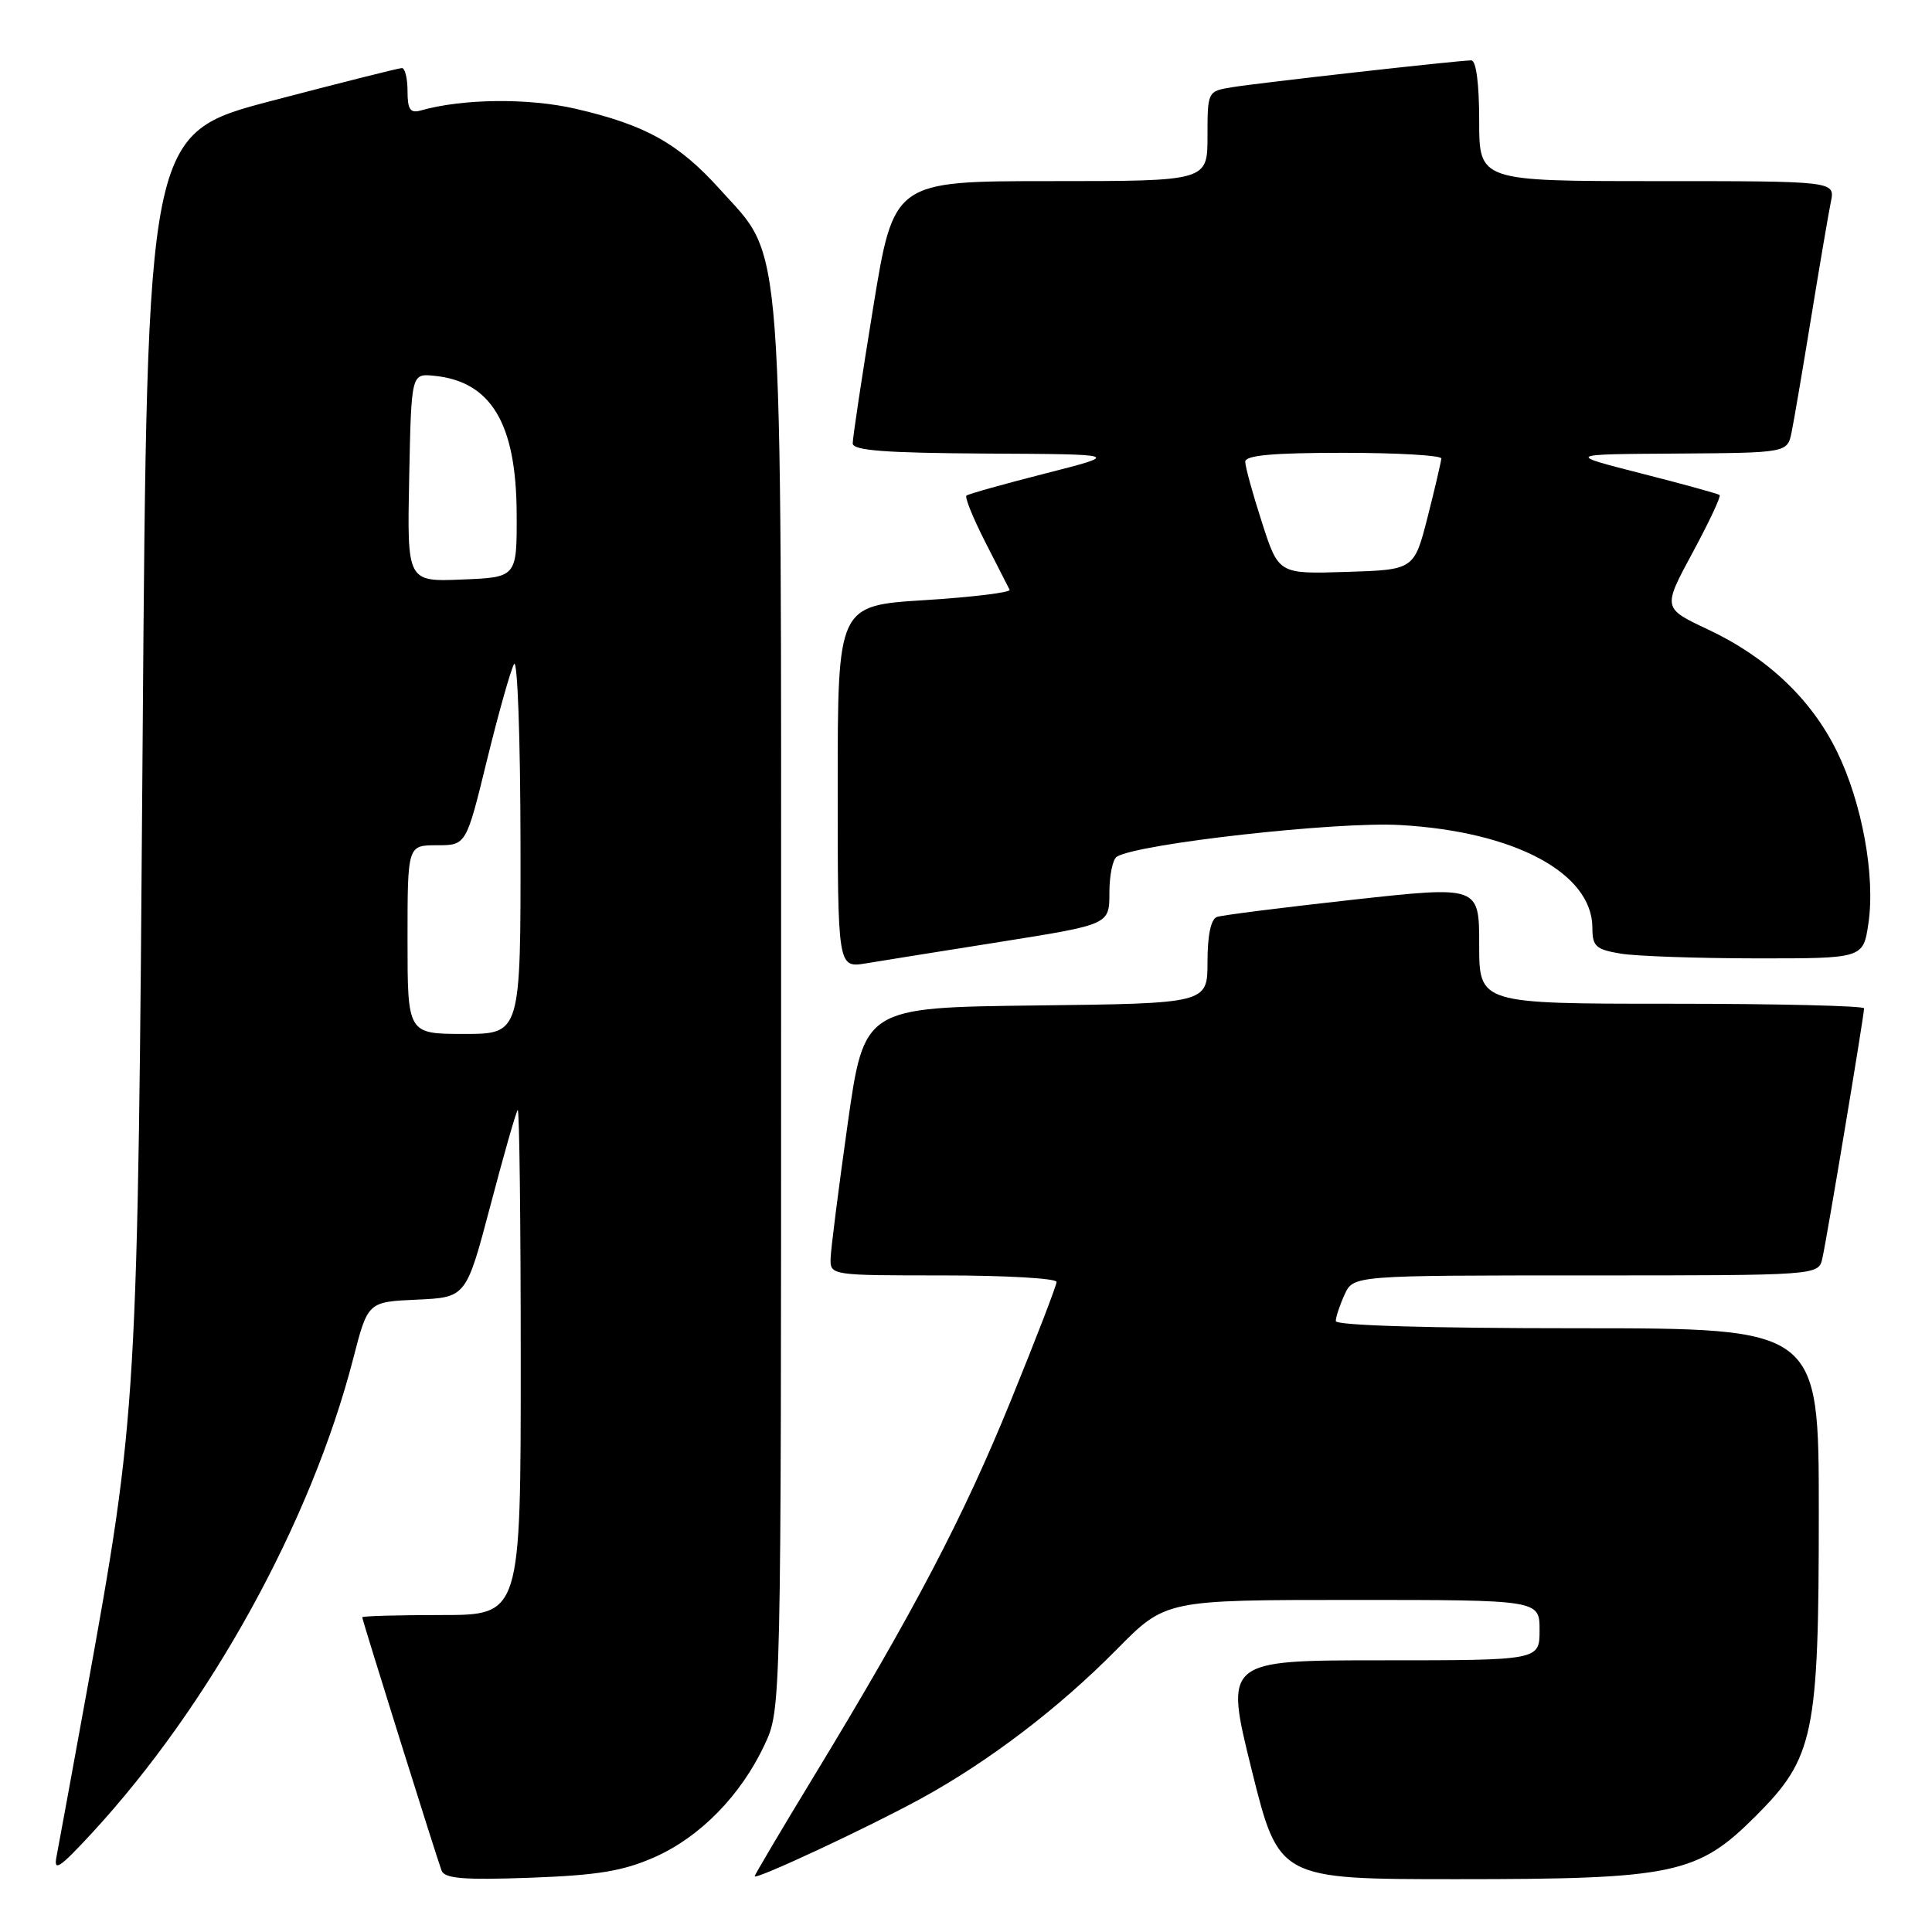 <?xml version="1.0" encoding="UTF-8" standalone="no"?>
<!DOCTYPE svg PUBLIC "-//W3C//DTD SVG 1.1//EN" "http://www.w3.org/Graphics/SVG/1.1/DTD/svg11.dtd" >
<svg xmlns="http://www.w3.org/2000/svg" xmlns:xlink="http://www.w3.org/1999/xlink" version="1.1" viewBox="0 0 256 256">
 <g >
 <path fill="currentColor"
d=" M 86.74 246.08 C 92.78 243.41 98.19 237.87 101.32 231.17 C 103.50 226.50 103.50 226.50 103.50 134.00 C 103.50 28.72 103.94 34.60 95.37 25.06 C 89.92 19.01 85.54 16.56 76.30 14.42 C 70.06 12.97 61.31 13.06 55.75 14.64 C 54.36 15.03 54.00 14.51 54.00 12.07 C 54.00 10.38 53.66 9.01 53.25 9.02 C 52.84 9.02 45.08 10.98 36.00 13.36 C 19.50 17.69 19.50 17.69 18.90 98.10 C 18.25 186.50 18.21 187.06 11.43 224.50 C 9.53 234.95 7.76 244.62 7.49 246.00 C 7.08 248.07 7.87 247.55 12.08 243.00 C 27.81 226.00 41.22 201.67 46.81 180.00 C 48.74 172.50 48.74 172.50 55.25 172.21 C 61.77 171.91 61.77 171.91 64.99 159.71 C 66.76 152.99 68.38 147.31 68.60 147.08 C 68.82 146.85 69.00 161.82 69.00 180.33 C 69.00 214.00 69.00 214.00 58.50 214.00 C 52.72 214.00 48.00 214.13 48.00 214.30 C 48.00 214.67 57.80 245.96 58.51 247.86 C 58.91 248.92 61.42 249.13 70.26 248.81 C 79.22 248.48 82.56 247.93 86.74 246.08 Z  M 122.00 238.34 C 131.00 233.42 140.32 226.32 147.97 218.56 C 154.44 212.00 154.44 212.00 179.22 212.00 C 204.00 212.00 204.00 212.00 204.00 216.00 C 204.00 220.00 204.00 220.00 183.13 220.00 C 162.26 220.00 162.26 220.00 165.85 234.50 C 169.45 249.00 169.45 249.00 193.04 249.00 C 221.84 249.00 224.94 248.34 232.64 240.64 C 240.38 232.90 241.00 229.91 241.00 200.32 C 241.00 176.00 241.00 176.00 209.00 176.00 C 189.39 176.00 177.00 175.63 177.00 175.05 C 177.00 174.52 177.52 172.95 178.16 171.55 C 179.32 169.00 179.32 169.00 210.14 169.00 C 240.96 169.00 240.96 169.00 241.47 166.75 C 242.06 164.17 247.00 134.54 247.00 133.61 C 247.00 133.28 235.53 133.00 221.50 133.00 C 196.00 133.00 196.00 133.00 196.00 125.19 C 196.00 117.38 196.00 117.38 179.25 119.22 C 170.04 120.24 161.94 121.26 161.25 121.50 C 160.45 121.78 160.00 123.94 160.00 127.45 C 160.00 132.96 160.00 132.96 137.25 133.23 C 114.50 133.50 114.50 133.50 112.31 149.00 C 111.11 157.53 110.09 165.51 110.06 166.75 C 110.00 168.99 110.09 169.00 125.00 169.00 C 133.25 169.00 140.00 169.39 140.00 169.86 C 140.00 170.33 137.27 177.41 133.93 185.61 C 127.63 201.09 121.12 213.51 107.83 235.39 C 103.52 242.48 100.00 248.43 100.00 248.61 C 100.00 249.17 115.04 242.15 122.00 238.34 Z  M 132.75 124.77 C 147.00 122.50 147.00 122.50 147.00 118.31 C 147.00 116.00 147.44 113.85 147.98 113.52 C 150.77 111.79 177.11 108.84 185.50 109.32 C 200.69 110.17 211.00 115.69 211.00 122.95 C 211.00 125.40 211.46 125.81 214.75 126.36 C 216.81 126.70 224.88 126.98 232.69 126.99 C 246.88 127.00 246.88 127.00 247.57 122.39 C 248.51 116.09 246.74 106.39 243.41 99.58 C 240.00 92.62 234.14 87.08 226.28 83.39 C 220.31 80.58 220.31 80.58 224.27 73.24 C 226.45 69.20 228.07 65.76 227.86 65.59 C 227.66 65.43 223.00 64.14 217.50 62.74 C 207.50 60.19 207.50 60.19 222.17 60.10 C 236.84 60.00 236.84 60.00 237.40 57.25 C 237.71 55.74 238.88 48.88 240.00 42.00 C 241.12 35.12 242.29 28.26 242.60 26.75 C 243.16 24.00 243.16 24.00 219.58 24.00 C 196.00 24.00 196.00 24.00 196.00 16.00 C 196.00 11.09 195.60 8.00 194.95 8.00 C 193.30 8.00 166.85 10.97 163.25 11.56 C 160.01 12.09 160.00 12.10 160.00 18.05 C 160.00 24.00 160.00 24.00 139.21 24.00 C 118.43 24.00 118.43 24.00 115.70 40.75 C 114.20 49.96 112.98 58.06 112.99 58.75 C 113.00 59.70 117.28 60.02 130.75 60.10 C 148.50 60.19 148.50 60.19 138.50 62.74 C 133.00 64.14 128.30 65.46 128.06 65.67 C 127.81 65.88 128.93 68.63 130.53 71.78 C 132.14 74.93 133.60 77.79 133.78 78.15 C 133.95 78.50 128.90 79.12 122.55 79.52 C 111.00 80.24 111.00 80.24 111.00 104.25 C 111.00 128.26 111.00 128.26 114.75 127.65 C 116.81 127.31 124.91 126.01 132.75 124.77 Z  M 54.00 124.50 C 54.00 112.00 54.00 112.00 57.89 112.00 C 61.77 112.00 61.77 112.00 64.52 100.75 C 66.04 94.56 67.65 88.83 68.11 88.00 C 68.57 87.17 68.95 97.77 68.97 111.75 C 69.00 137.00 69.00 137.00 61.50 137.00 C 54.00 137.00 54.00 137.00 54.00 124.50 Z  M 54.22 63.29 C 54.50 49.50 54.50 49.50 57.50 49.79 C 65.06 50.53 68.40 56.07 68.46 68.00 C 68.50 76.50 68.50 76.50 61.22 76.79 C 53.94 77.09 53.94 77.09 54.22 63.29 Z  M 167.21 69.21 C 165.99 65.44 165.00 61.83 165.00 61.18 C 165.00 60.33 168.68 60.00 178.00 60.00 C 185.15 60.00 190.99 60.34 190.98 60.75 C 190.96 61.16 190.15 64.65 189.17 68.50 C 187.38 75.50 187.38 75.50 178.40 75.78 C 169.42 76.07 169.42 76.07 167.21 69.21 Z "/>
</g>
</svg>